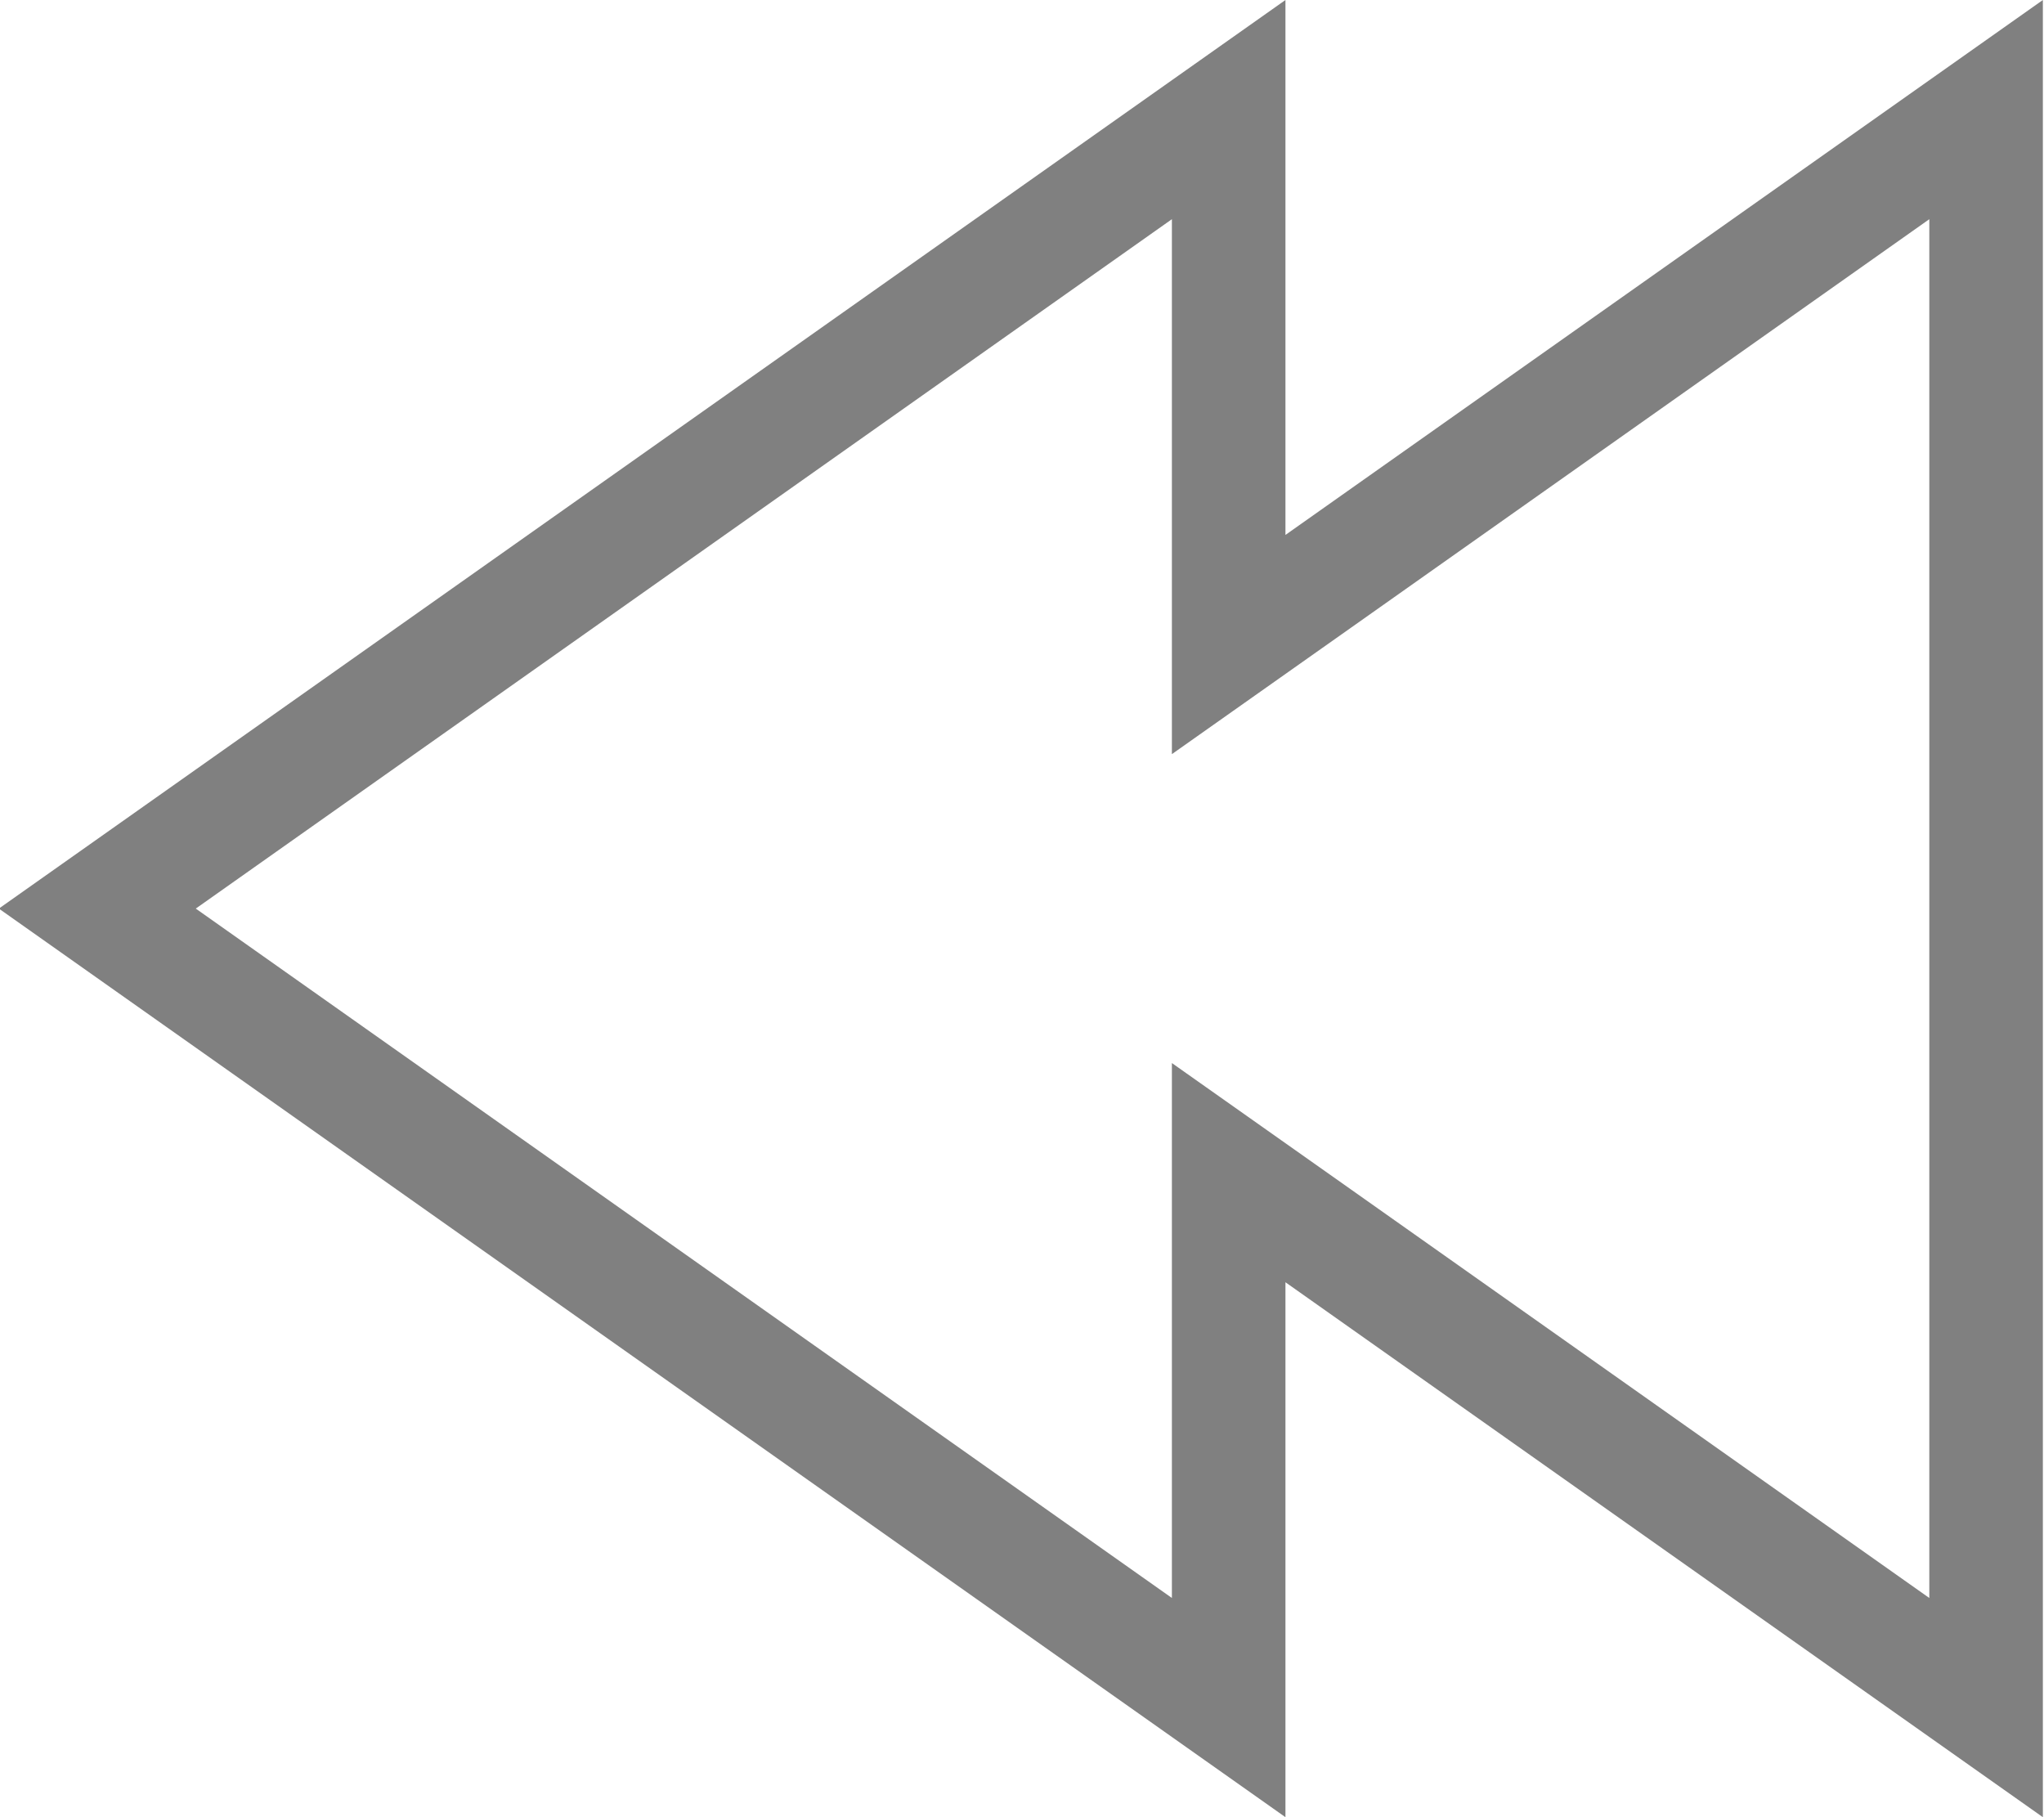 <?xml version="1.0" encoding="utf-8"?>
<!-- Generator: Adobe Illustrator 17.0.0, SVG Export Plug-In . SVG Version: 6.00 Build 0)  -->
<!DOCTYPE svg PUBLIC "-//W3C//DTD SVG 1.1//EN" "http://www.w3.org/Graphics/SVG/1.1/DTD/svg11.dtd">
<svg version="1.1" id="Layer_1" xmlns="http://www.w3.org/2000/svg" xmlns:xlink="http://www.w3.org/1999/xlink" x="0px" y="0px"
	 width="18px" height="16px" viewBox="0 0 18 16" enable-background="new 0 0 18 16" xml:space="preserve">
<g>
	<path fill="#808080" d="M10.32,1.93v2.78v1.93l1.577-1.113L16.99,1.93V14.07l-5.093-3.597L10.32,9.36v1.93v2.78L1.724,8L10.32,1.93
		 M17.99,0l-6.67,4.71V0L-0.01,8l11.33,8v-4.71L17.99,16V0L17.99,0z"/>
</g>
</svg>